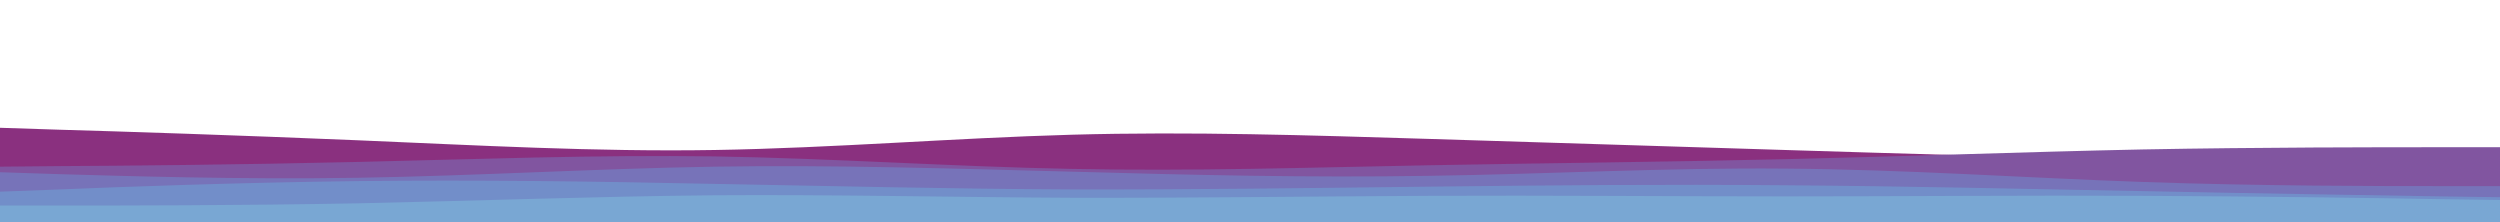 <svg id="visual" viewBox="0 0 900 80" width="900" height="80" xmlns="http://www.w3.org/2000/svg" xmlns:xlink="http://www.w3.org/1999/xlink" version="1.1"><path d="M0 46L21.5 46.7C43 47.3 86 48.7 128.8 50.5C171.7 52.3 214.3 54.7 257.2 54C300 53.3 343 49.7 385.8 48.5C428.7 47.3 471.3 48.7 514.2 50C557 51.3 600 52.7 642.8 54C685.7 55.3 728.3 56.7 771.2 57.3C814 58 857 58 878.5 58L900 58L900 81L878.5 81C857 81 814 81 771.2 81C728.3 81 685.7 81 642.8 81C600 81 557 81 514.2 81C471.3 81 428.7 81 385.8 81C343 81 300 81 257.2 81C214.3 81 171.7 81 128.8 81C86 81 43 81 21.5 81L0 81Z" fill="#8a307f"></path><path d="M0 60L21.5 59.8C43 59.7 86 59.3 128.8 58.3C171.7 57.3 214.3 55.7 257.2 56.3C300 57 343 60 385.8 60.8C428.7 61.7 471.3 60.3 514.2 59.5C557 58.7 600 58.3 642.8 57.3C685.7 56.3 728.3 54.7 771.2 53.8C814 53 857 53 878.5 53L900 53L900 81L878.5 81C857 81 814 81 771.2 81C728.3 81 685.7 81 642.8 81C600 81 557 81 514.2 81C471.3 81 428.7 81 385.8 81C343 81 300 81 257.2 81C214.3 81 171.7 81 128.8 81C86 81 43 81 21.5 81L0 81Z" fill="#8155a0"></path><path d="M0 62L21.5 62.7C43 63.3 86 64.7 128.8 64C171.7 63.3 214.3 60.7 257.2 60C300 59.3 343 60.7 385.8 61.8C428.7 63 471.3 64 514.2 63.3C557 62.7 600 60.3 642.8 60.7C685.7 61 728.3 64 771.2 65.5C814 67 857 67 878.5 67L900 67L900 81L878.5 81C857 81 814 81 771.2 81C728.3 81 685.7 81 642.8 81C600 81 557 81 514.2 81C471.3 81 428.7 81 385.8 81C343 81 300 81 257.2 81C214.3 81 171.7 81 128.8 81C86 81 43 81 21.5 81L0 81Z" fill="#7773b9"></path><path d="M0 69L21.5 68.2C43 67.3 86 65.7 128.8 65.2C171.7 64.7 214.3 65.3 257.2 66.2C300 67 343 68 385.8 68.2C428.7 68.3 471.3 67.7 514.2 67.2C557 66.7 600 66.3 642.8 66.7C685.7 67 728.3 68 771.2 68.8C814 69.7 857 70.3 878.5 70.7L900 71L900 81L878.5 81C857 81 814 81 771.2 81C728.3 81 685.7 81 642.8 81C600 81 557 81 514.2 81C471.3 81 428.7 81 385.8 81C343 81 300 81 257.2 81C214.3 81 171.7 81 128.8 81C86 81 43 81 21.5 81L0 81Z" fill="#728ec9"></path><path d="M0 74L21.5 74C43 74 86 74 128.8 73.2C171.7 72.3 214.3 70.7 257.2 70.3C300 70 343 71 385.8 71.2C428.7 71.3 471.3 70.7 514.2 70.5C557 70.3 600 70.7 642.8 70.7C685.7 70.7 728.3 70.3 771.2 70.5C814 70.7 857 71.3 878.5 71.7L900 72L900 81L878.5 81C857 81 814 81 771.2 81C728.3 81 685.7 81 642.8 81C600 81 557 81 514.2 81C471.3 81 428.7 81 385.8 81C343 81 300 81 257.2 81C214.3 81 171.7 81 128.8 81C86 81 43 81 21.5 81L0 81Z" fill="#79a7d3"></path></svg>